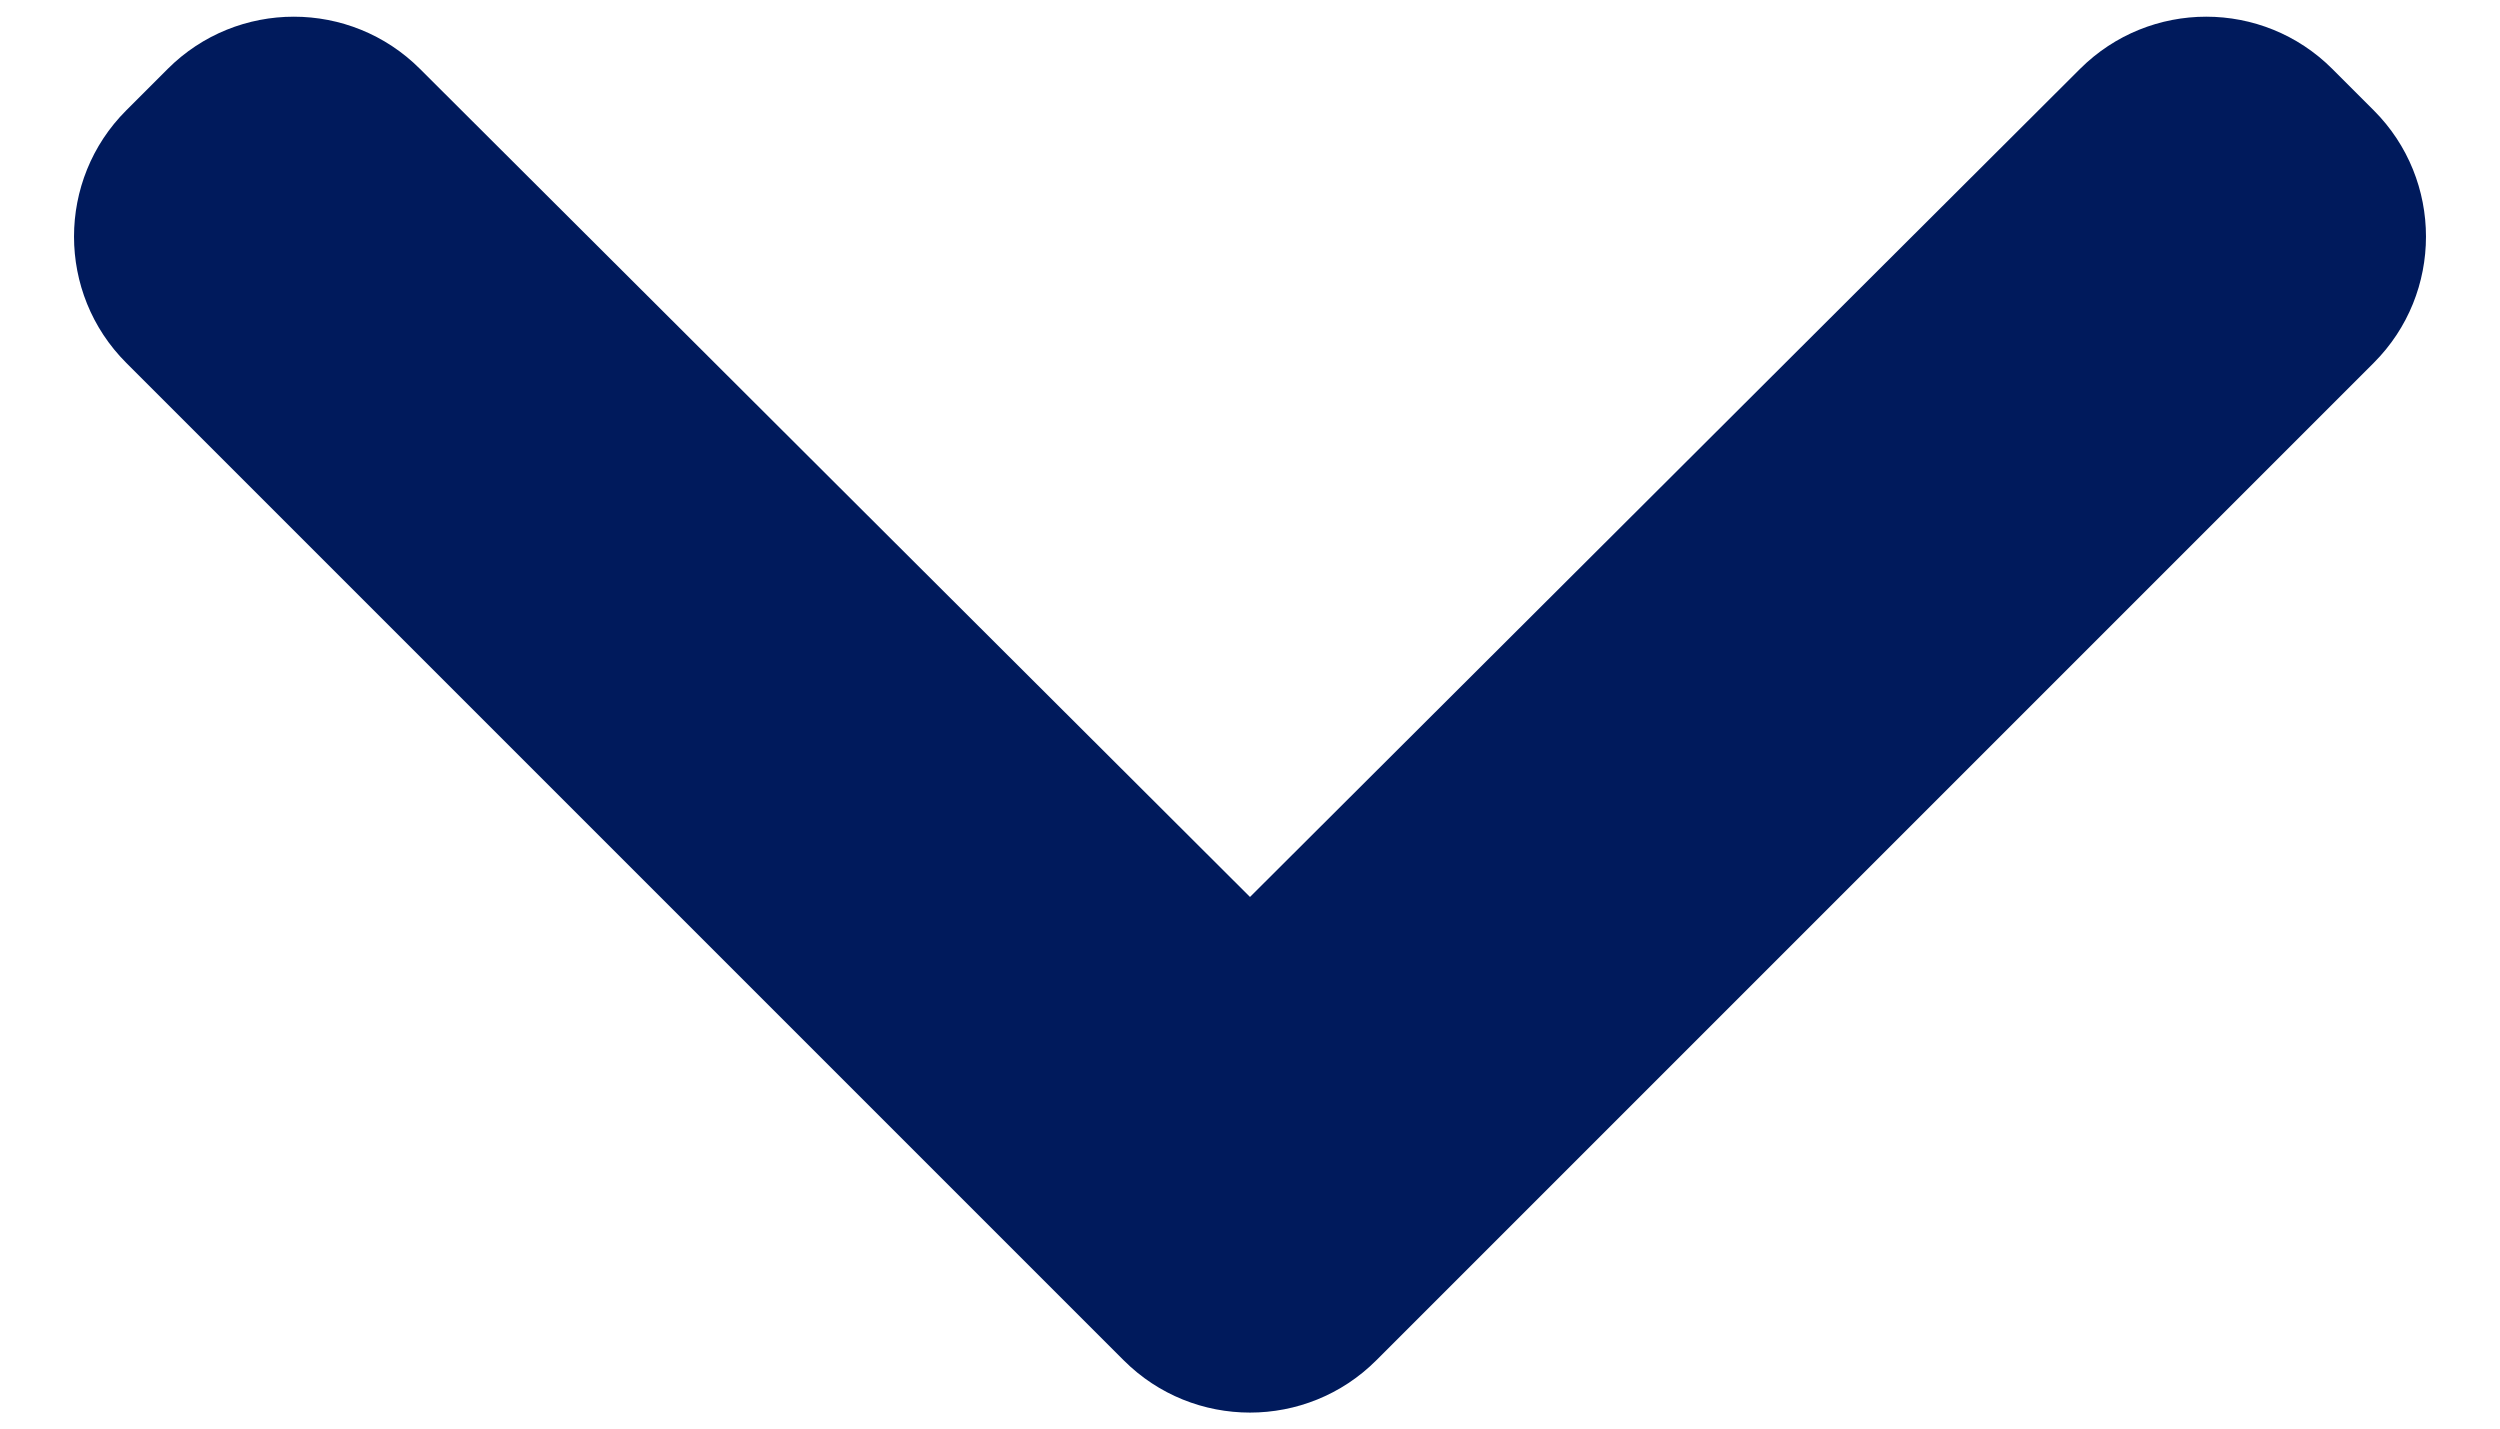 <svg xmlns="http://www.w3.org/2000/svg" width="14" height="8" viewBox="0 0 14 8">
    <g fill="none" fill-rule="evenodd">
        <g>
            <g>
                <path d="M0 0L24 0 24 24 0 24z" transform="translate(-5 -8) rotate(90 12 12)"/>
                <path fill="#001A5C" d="M8.618 5.707l-.232.232c-.39.39-.39 1.022 0 1.413L13.023 12l-4.637 4.648c-.39.39-.39 1.023 0 1.413l.232.232c.39.39 1.024.39 1.414 0l5.586-5.586c.39-.39.39-1.024 0-1.414l-5.586-5.586c-.39-.39-1.024-.39-1.414 0z" transform="translate(-5 -8) rotate(90 12 12)"/>
            </g>
        </g>
    </g>
</svg>
